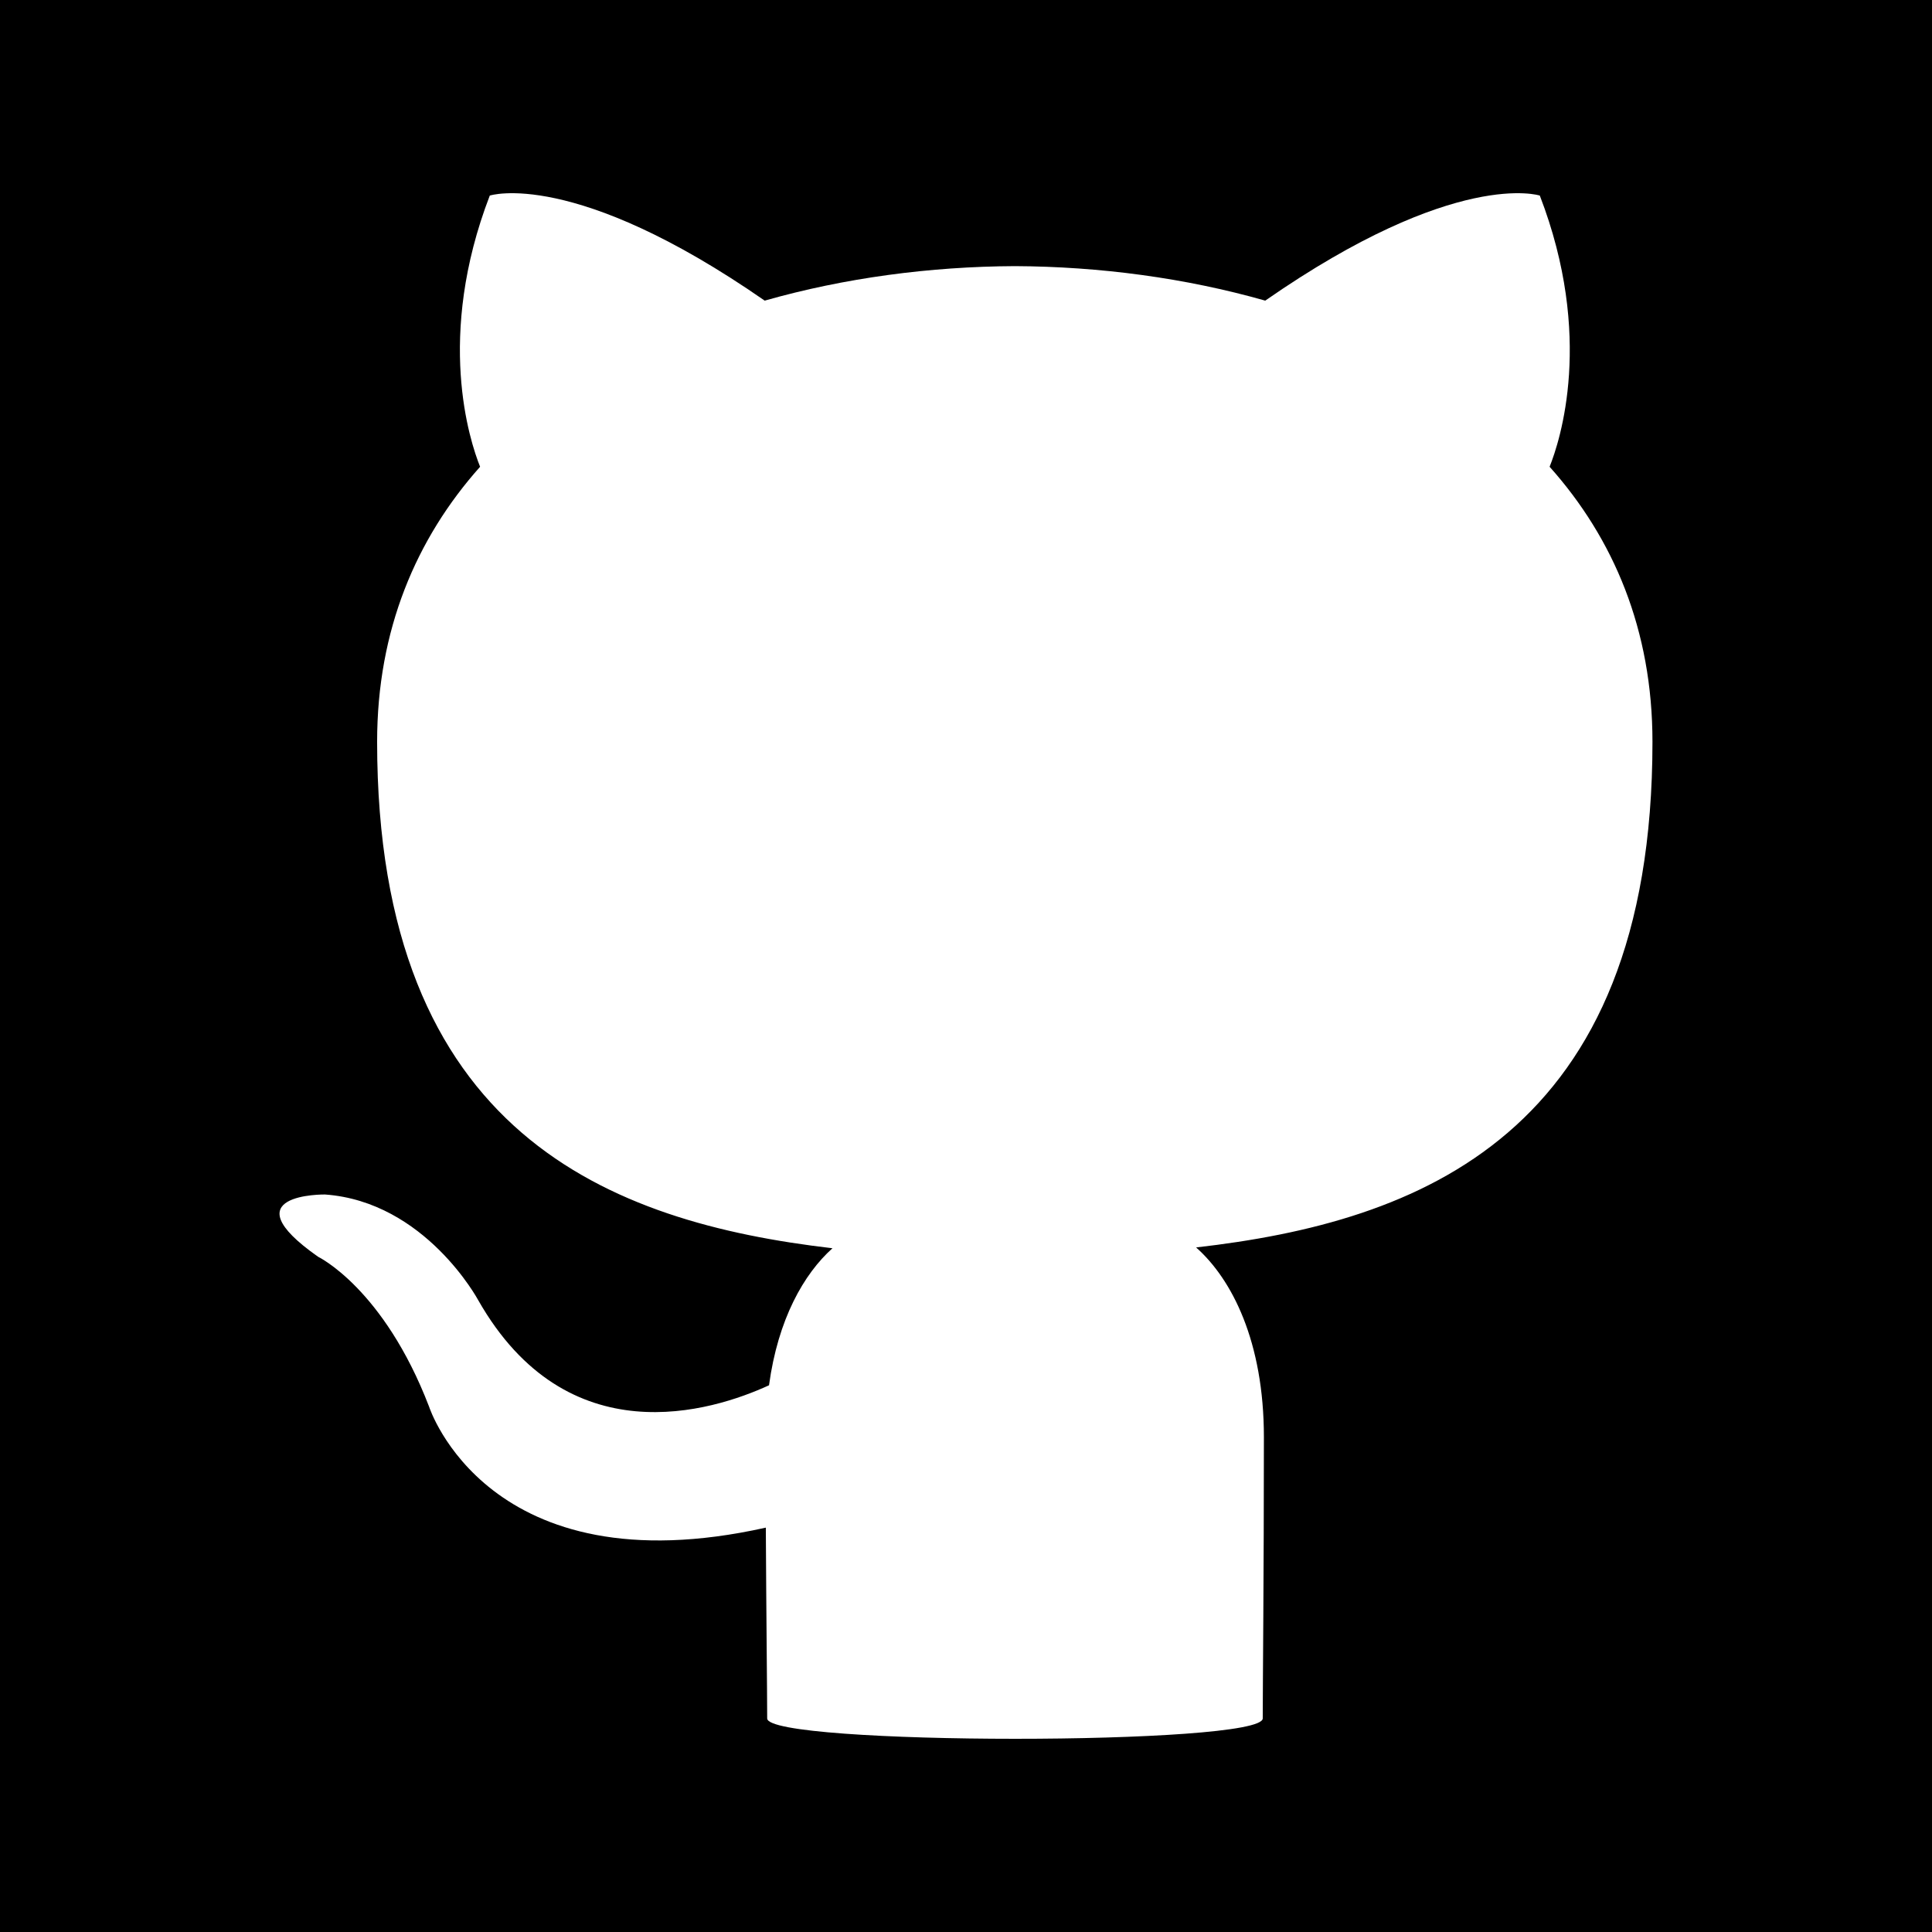 <?xml version="1.0" encoding="UTF-8" standalone="no"?>
<!DOCTYPE svg PUBLIC "-//W3C//DTD SVG 1.1//EN" "http://www.w3.org/Graphics/SVG/1.1/DTD/svg11.dtd">
<svg width="100%" height="100%" viewBox="0 0 1000 1000" version="1.1" xmlns="http://www.w3.org/2000/svg" xmlns:xlink="http://www.w3.org/1999/xlink" xml:space="preserve" xmlns:serif="http://www.serif.com/" style="fill-rule:evenodd;clip-rule:evenodd;stroke-linejoin:round;stroke-miterlimit:2;">
    <path d="M1000,0L0,0L0,1000L1000,1000L1000,0ZM397.093,889.453C397.093,903.463 653.59,903.568 653.59,889.453C653.59,871.983 654.19,814.865 654.19,743.896C654.19,694.41 637.657,662.131 619.102,645.671C734.295,632.54 855.314,587.692 855.314,383.962C855.314,326.063 835.243,278.738 802.073,241.593C807.445,228.234 825.16,174.286 797.002,101.226C797.002,101.226 753.621,86.98 654.884,155.604C613.542,143.852 569.253,137.958 525.29,137.747C481.327,137.958 437.073,143.852 395.808,155.604C296.951,86.98 253.51,101.226 253.51,101.226C225.42,174.286 243.127,228.234 248.499,241.593C215.406,278.738 195.198,326.063 195.198,383.962C195.198,587.201 315.985,632.69 430.888,646.093C416.093,659.338 402.687,682.746 398.044,717.019C368.524,730.571 293.644,754.014 247.505,672.935C247.505,672.935 220.152,622.009 168.205,618.267C168.205,618.267 117.731,617.591 164.667,650.511C164.667,650.511 198.573,666.822 222.105,728.121C222.105,728.121 252.473,822.788 396.39,790.702C396.613,835.023 397.093,876.805 397.093,889.453Z"/>
</svg>
